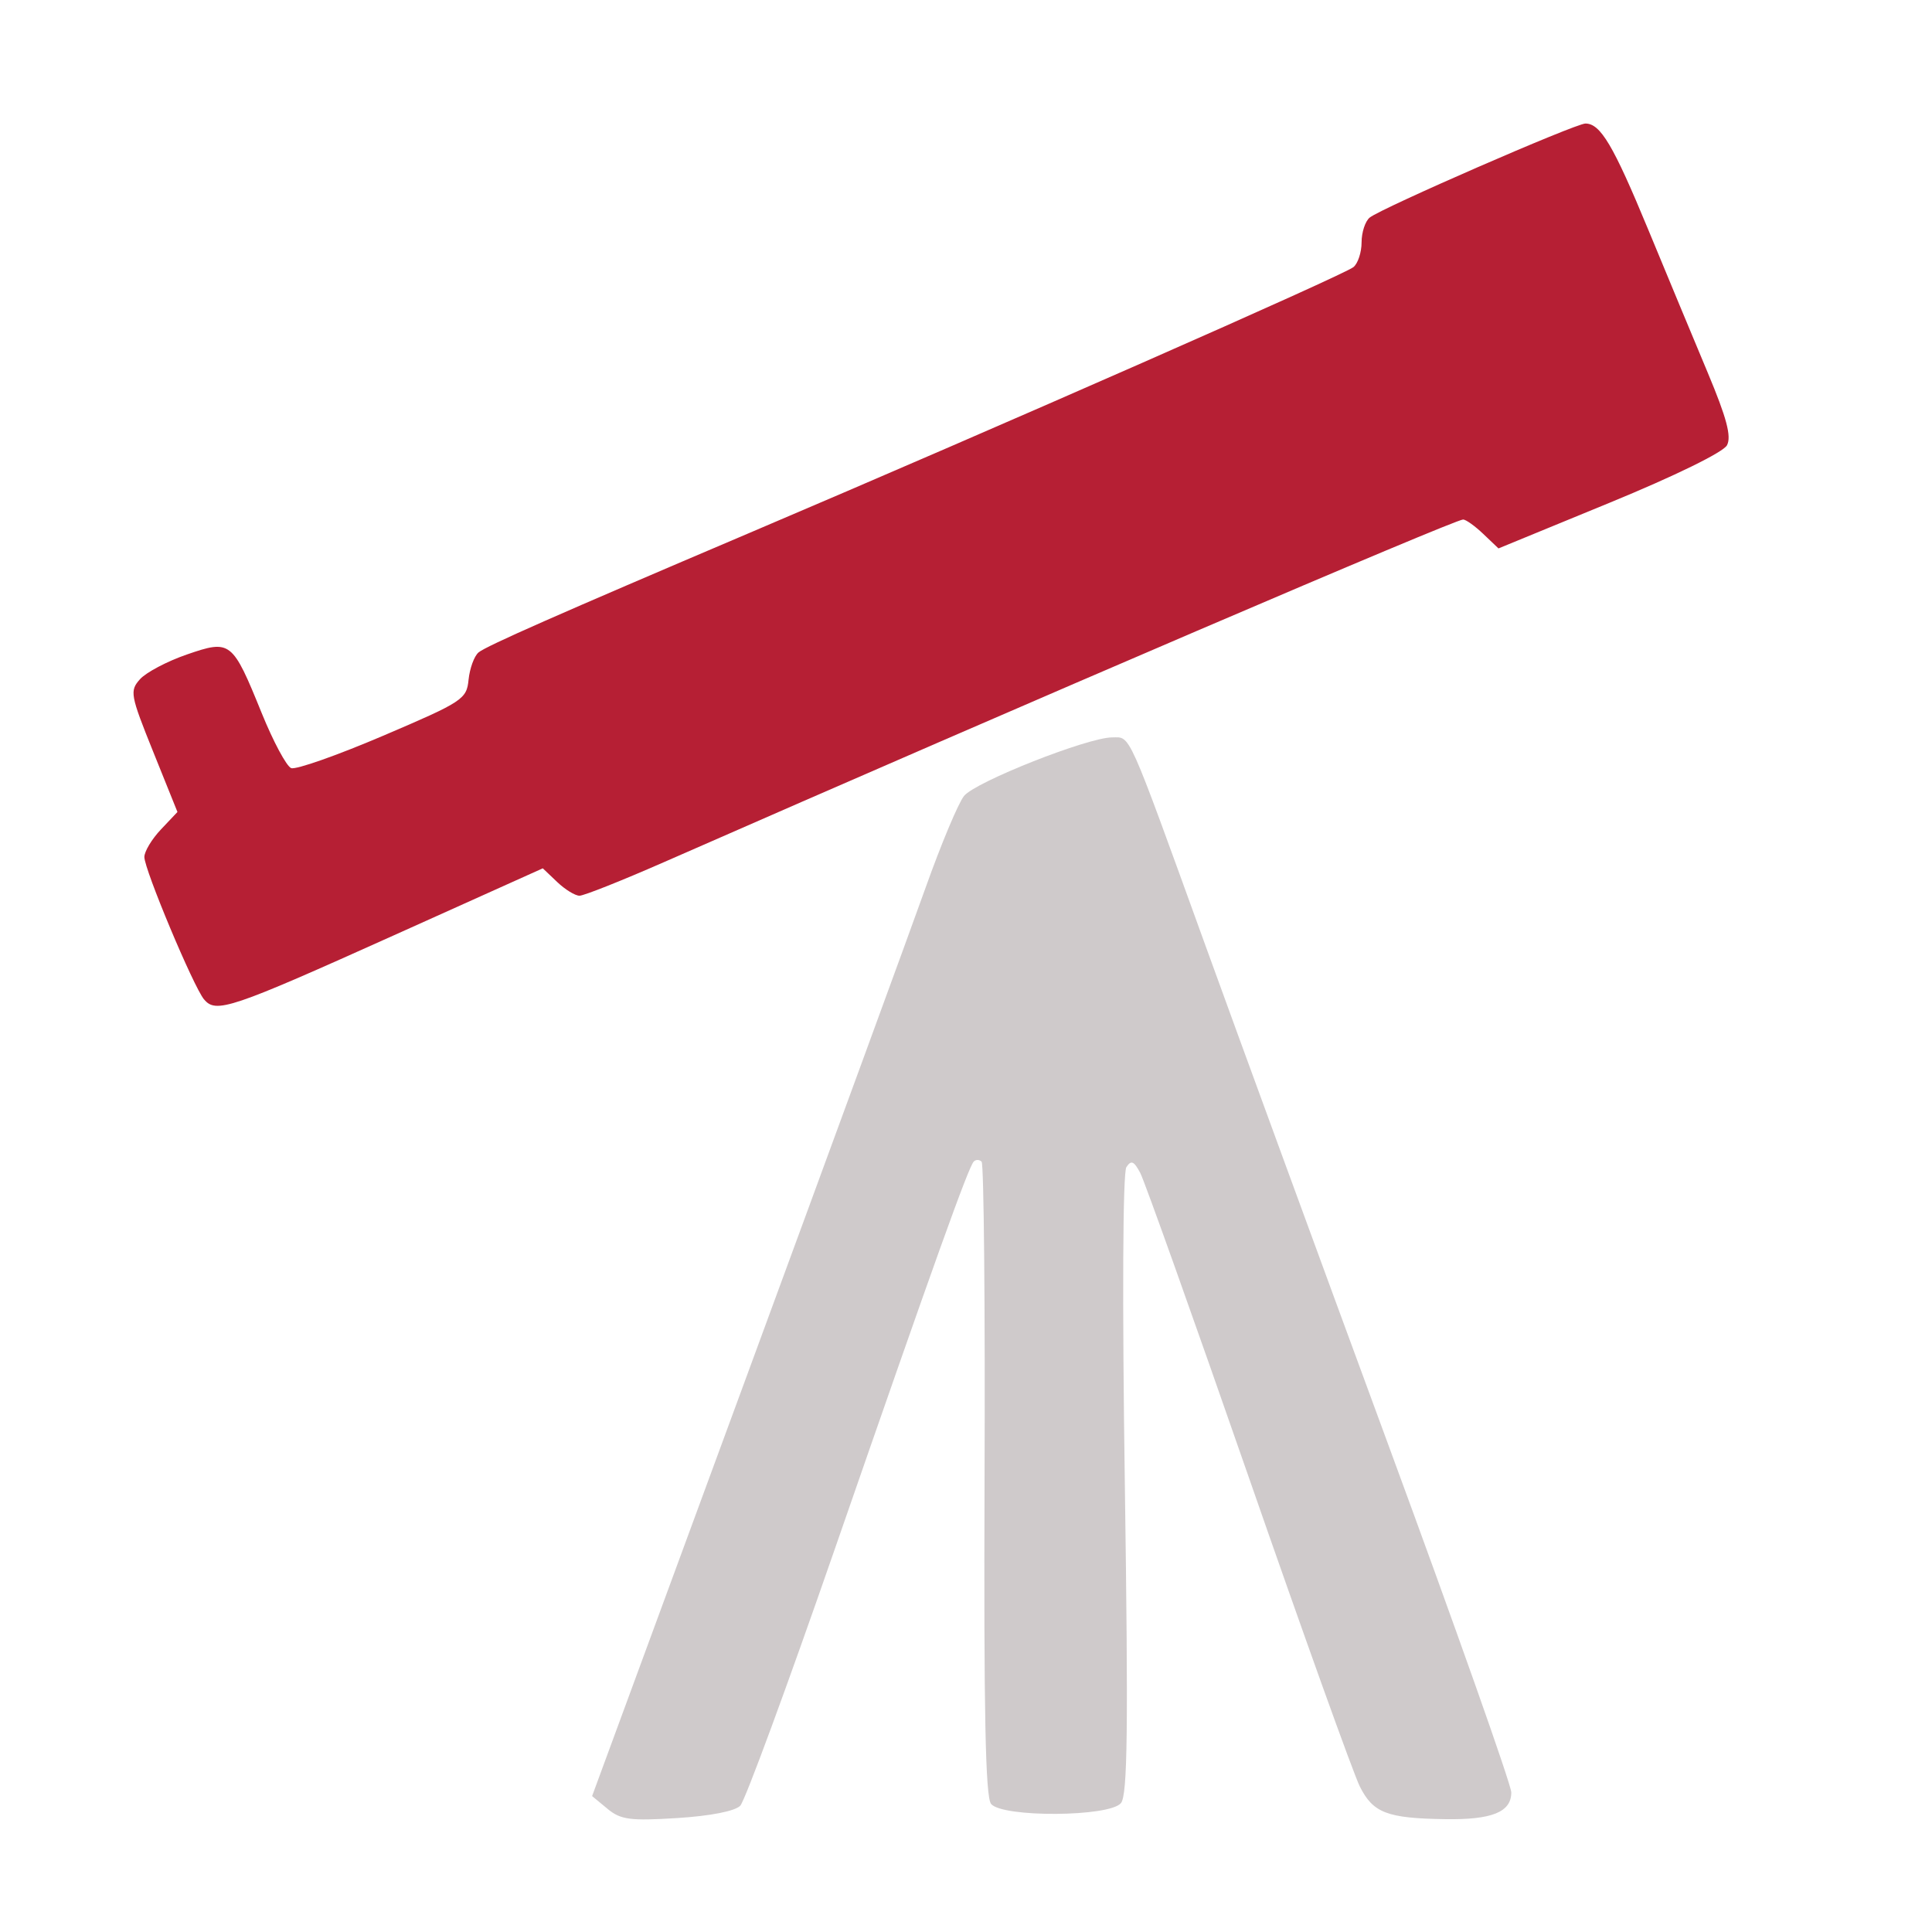 <?xml version="1.0" encoding="UTF-8" standalone="no"?>
<!-- Created with Inkscape (http://www.inkscape.org/) -->

<svg
   xmlns:dc="http://purl.org/dc/elements/1.1/"
   xmlns:cc="http://creativecommons.org/ns#"
   xmlns:rdf="http://www.w3.org/1999/02/22-rdf-syntax-ns#"
   xmlns:svg="http://www.w3.org/2000/svg"
   xmlns="http://www.w3.org/2000/svg"
   xmlns:sodipodi="http://sodipodi.sourceforge.net/DTD/sodipodi-0.dtd"
   xmlns:inkscape="http://www.inkscape.org/namespaces/inkscape"
   width="100mm"
   height="100mm"
   viewBox="0 0 100 100"
   version="1.1"
   id="svg4533"
   inkscape:version="0.92.0 r15299"
   sodipodi:docname="scope.svg">
  <defs
     id="defs4527" />
  <sodipodi:namedview
     id="base"
     pagecolor="#ffffff"
     bordercolor="#666666"
     borderopacity="1.0"
     inkscape:pageopacity="0.0"
     inkscape:pageshadow="2"
     inkscape:zoom="1"
     inkscape:cx="115.94138"
     inkscape:cy="281.05413"
     inkscape:document-units="mm"
     inkscape:current-layer="layer1"
     showgrid="false"
     inkscape:window-width="1920"
     inkscape:window-height="1017"
     inkscape:window-x="1912"
     inkscape:window-y="166"
     inkscape:window-maximized="1" />
  <g
     inkscape:label="Ebene 1"
     inkscape:groupmode="layer"
     id="layer1"
     transform="translate(0,-197)">
    <path
       style="fill:#b61f34;fill-opacity:1;stroke-width:0.339"
       d="m 10.56,248.728 c -0.557,-0.68 -3.088,-6.722 -3.088,-7.37 0,-0.285 0.385,-0.926 0.856,-1.424 L 9.185,239.028 7.93,235.912 c -1.187,-2.949 -1.224,-3.15 -0.684,-3.756 0.314,-0.351 1.404,-0.927 2.422,-1.278 2.271,-0.783 2.357,-0.715 3.879,3.034 0.597,1.471 1.283,2.752 1.524,2.845 0.241,0.094 2.382,-0.66 4.758,-1.674 4.127,-1.762 4.325,-1.892 4.424,-2.905 0.061,-0.583 0.29,-1.217 0.517,-1.409 0.389,-0.327 4.101,-1.964 14.035,-6.191 13.049,-5.551 30.73,-13.333 31.249,-13.753 0.231,-0.188 0.421,-0.764 0.421,-1.282 0,-0.518 0.189,-1.094 0.421,-1.282 0.608,-0.491 10.646,-4.867 11.166,-4.867 0.779,0 1.441,1.118 3.24,5.466 0.971,2.349 2.361,5.689 3.087,7.423 0.985,2.35 1.239,3.309 0.999,3.764 -0.189,0.359 -2.693,1.586 -6.075,2.975 l -5.752,2.364 -0.785,-0.748 c -0.432,-0.412 -0.902,-0.748 -1.045,-0.748 -0.446,0 -22.497,9.454 -41.378,17.74 -2.171,0.953 -4.132,1.732 -4.358,1.732 -0.226,0 -0.746,-0.319 -1.155,-0.709 l -0.745,-0.709 -7.7,3.464 c -8.471,3.811 -9.223,4.064 -9.834,3.317 z"
       id="path5089"
       inkscape:connector-curvature="0"
       sodipodi:nodetypes="csccccccccccccscsccccccscsccccc" />
    <path
       style="fill:#cfcacb;fill-opacity:1;stroke-width:0.339"
       d="m 31.441,290.62 -0.794,-0.655 7.917,-21.506 c 4.354,-11.828 8.566,-23.329 9.36,-25.556 0.794,-2.227 1.682,-4.344 1.974,-4.705 0.595,-0.734 6.407,-3.031 7.669,-3.031 0.971,0 0.729,-0.54 4.823,10.763 1.701,4.696 5.959,16.322 9.463,25.836 3.504,9.514 6.371,17.618 6.371,18.009 0,1.02 -1,1.423 -3.431,1.384 -3,-0.044 -3.722,-0.324 -4.407,-1.687 -0.327,-0.651 -2.926,-7.888 -5.776,-16.084 -2.85,-8.195 -5.366,-15.249 -5.59,-15.675 -0.327,-0.62 -0.471,-0.68 -0.719,-0.302 -0.185,0.283 -0.218,6.879 -0.079,16.433 0.181,12.683 0.14,16.067 -0.201,16.483 -0.589,0.721 -6.139,0.754 -6.723,0.044 -0.292,-0.356 -0.38,-4.741 -0.338,-16.756 0.035,-8.95 -0.035,-16.369 -0.152,-16.485 -0.114,-0.116 -0.297,-0.121 -0.406,-0.009 -0.274,0.278 -2.032,5.179 -7.197,20.069 -2.444,7.046 -4.644,13.019 -4.889,13.273 -0.272,0.282 -1.546,0.531 -3.262,0.639 -2.436,0.152 -2.924,0.088 -3.611,-0.478 z"
       id="path5089-1"
       inkscape:connector-curvature="0"
       sodipodi:nodetypes="cccccsccsccsccccccccccccc" />
  </g>
</svg>
